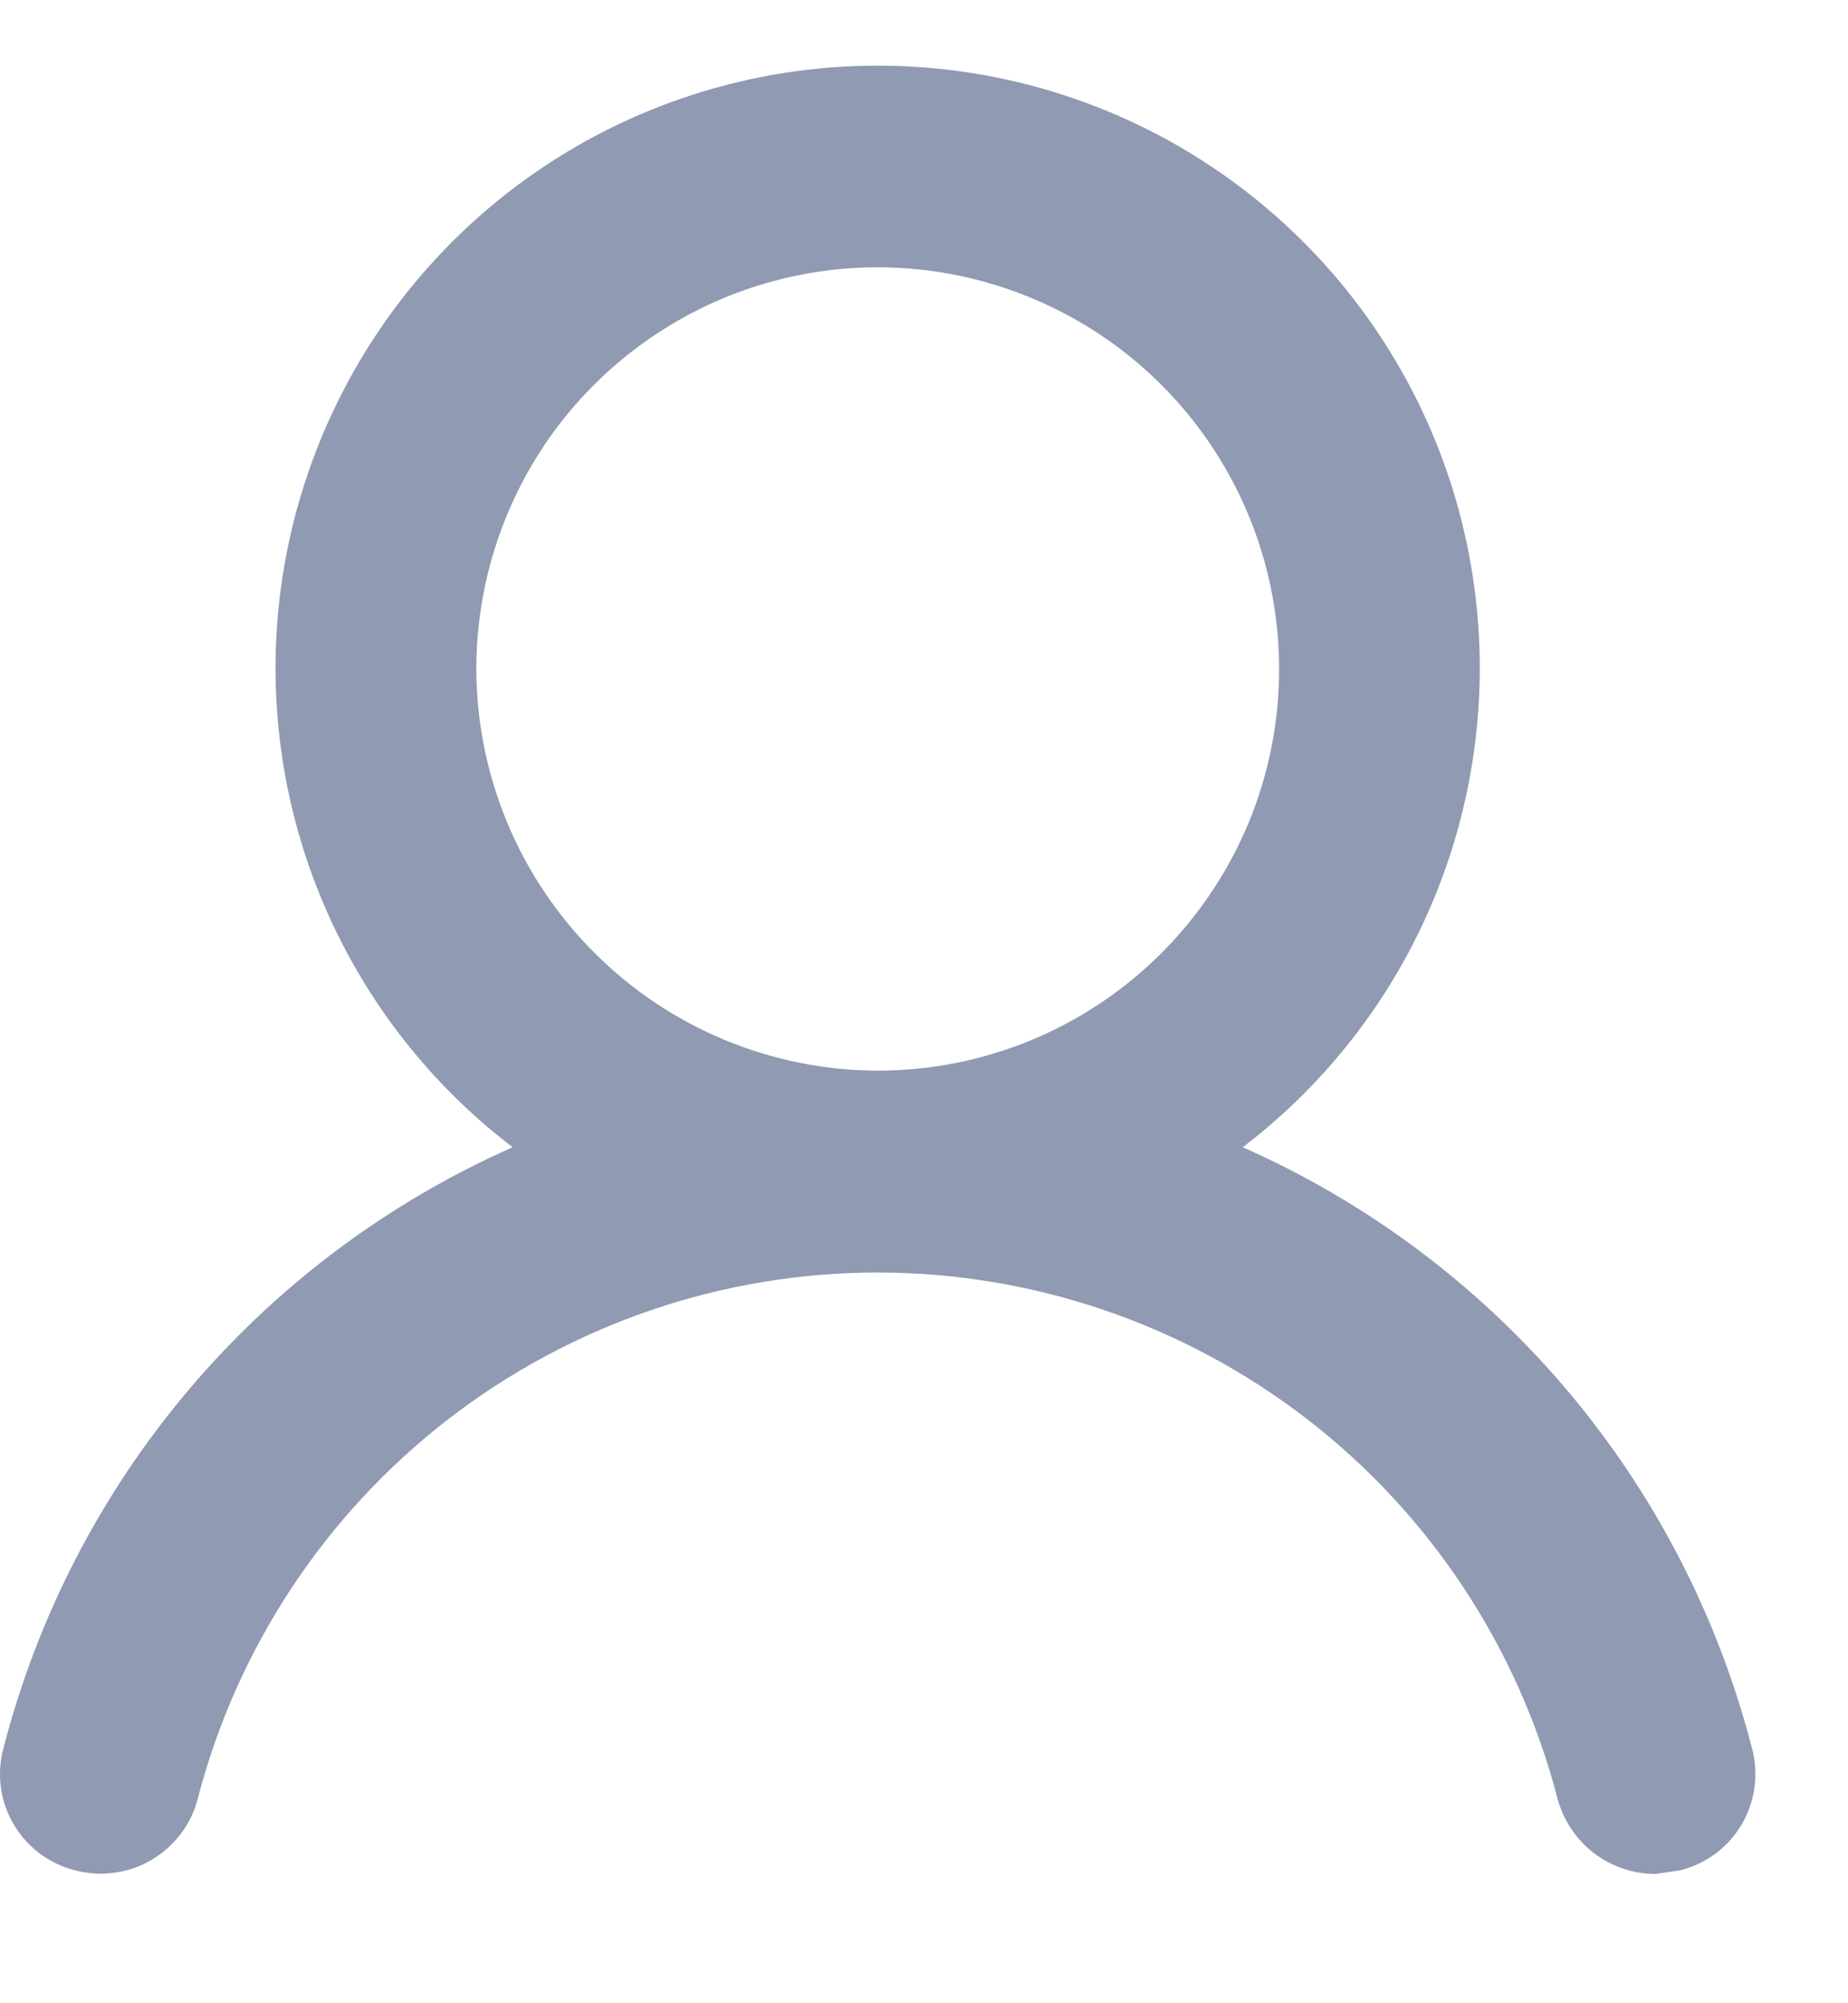 <svg width="12" height="13" viewBox="0 0 12 13" fill="none" xmlns="http://www.w3.org/2000/svg">
<path d="M11.377 11.347C11.399 11.429 11.404 11.515 11.393 11.6C11.381 11.684 11.353 11.765 11.31 11.839C11.267 11.912 11.209 11.977 11.141 12.028C11.073 12.079 10.995 12.116 10.912 12.137L10.75 12.161C10.605 12.161 10.464 12.113 10.349 12.025C10.234 11.936 10.152 11.813 10.114 11.673C9.86 10.695 9.289 9.829 8.49 9.211C7.691 8.594 6.709 8.258 5.699 8.258C4.689 8.258 3.708 8.594 2.909 9.211C2.11 9.829 1.538 10.695 1.284 11.673C1.263 11.756 1.225 11.834 1.173 11.902C1.121 11.97 1.056 12.027 0.982 12.071C0.908 12.114 0.826 12.142 0.741 12.153C0.655 12.165 0.569 12.159 0.486 12.137C0.403 12.116 0.326 12.079 0.258 12.028C0.189 11.977 0.132 11.912 0.089 11.839C0.045 11.765 0.017 11.684 0.006 11.6C-0.006 11.515 -0 11.429 0.022 11.347C0.243 10.489 0.655 9.692 1.228 9.016C1.8 8.341 2.519 7.803 3.329 7.445C2.678 6.949 2.2 6.262 1.96 5.479C1.721 4.697 1.733 3.86 1.995 3.085C2.257 2.31 2.755 1.636 3.419 1.159C4.084 0.682 4.881 0.426 5.699 0.426C6.517 0.426 7.315 0.682 7.979 1.159C8.644 1.636 9.142 2.31 9.404 3.085C9.665 3.86 9.677 4.697 9.438 5.479C9.199 6.262 8.72 6.949 8.07 7.445C8.88 7.803 9.598 8.341 10.171 9.016C10.744 9.692 11.156 10.489 11.377 11.347ZM5.699 6.948C6.215 6.948 6.719 6.795 7.147 6.509C7.576 6.222 7.91 5.815 8.108 5.339C8.305 4.863 8.356 4.339 8.256 3.833C8.155 3.327 7.907 2.863 7.542 2.498C7.178 2.134 6.713 1.886 6.208 1.785C5.702 1.684 5.178 1.736 4.702 1.933C4.226 2.131 3.818 2.465 3.532 2.893C3.246 3.322 3.093 3.826 3.093 4.342C3.095 5.032 3.37 5.694 3.859 6.182C4.347 6.671 5.009 6.946 5.699 6.948Z" fill="#909AB2"/>
</svg>
